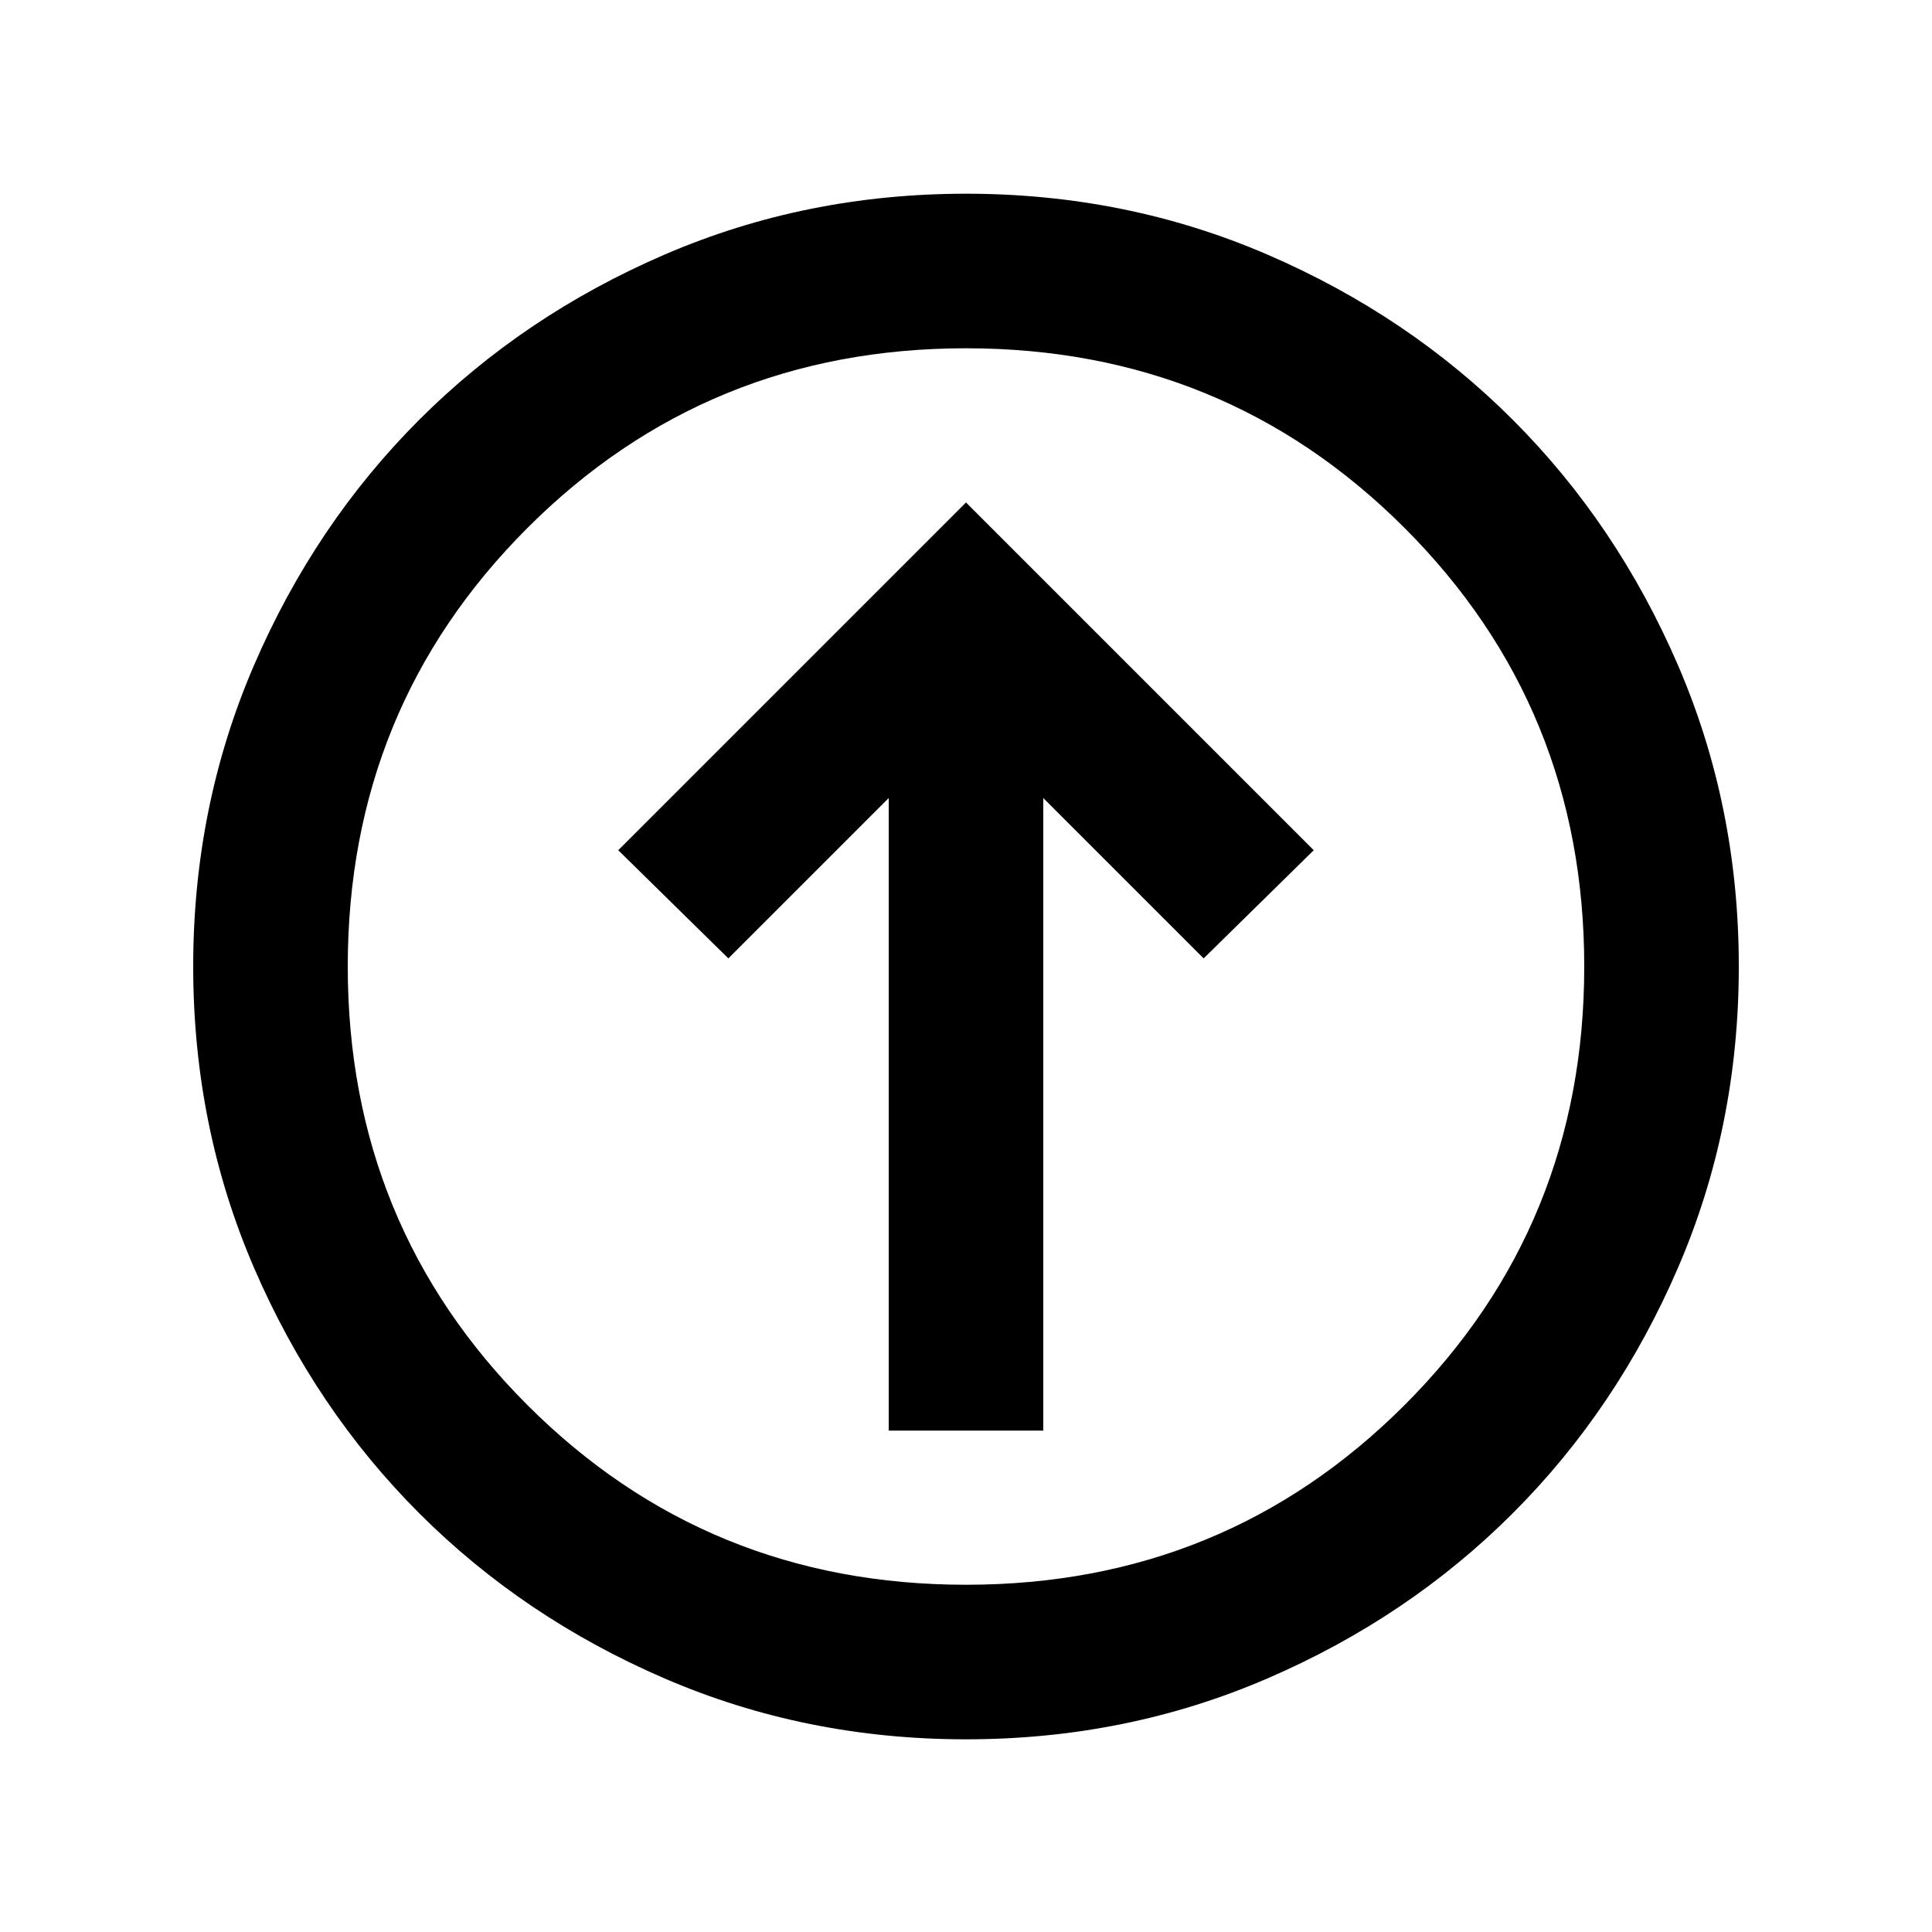 <svg xml:space="preserve" fill-rule="evenodd" stroke-linejoin="round" stroke-miterlimit="2" clip-rule="evenodd" viewBox="0 0 60 60">
  <path fill-rule="nonzero" d="M27.6 20.428v24h4.8v-24h-4.8Zm-4.98 9.336 7.38-7.38 7.38 7.38 3.42-3.36-10.8-10.8-10.8 10.8 3.42 3.36ZM6 30.016c0-3.32.63-6.44 1.89-9.36 1.26-2.92 2.97-5.46 5.13-7.62 2.16-2.16 4.7-3.87 7.62-5.13 2.92-1.26 6.04-1.89 9.36-1.89 3.32 0 6.44.63 9.36 1.89 2.92 1.26 5.46 2.97 7.62 5.13 2.16 2.16 3.87 4.7 5.13 7.62 1.26 2.92 1.89 6.04 1.89 9.36 0 3.32-.63 6.44-1.89 9.36-1.26 2.92-2.97 5.46-5.13 7.62-2.16 2.16-4.7 3.87-7.62 5.13-2.92 1.26-6.04 1.89-9.36 1.89-3.32 0-6.44-.63-9.36-1.89-2.92-1.26-5.46-2.97-7.62-5.13-2.16-2.16-3.87-4.7-5.13-7.62-1.26-2.92-1.89-6.04-1.89-9.36Zm4.8 0c0 5.36 1.86 9.9 5.58 13.62 3.72 3.72 8.26 5.58 13.62 5.58 5.36 0 9.9-1.86 13.62-5.58 3.72-3.72 5.58-8.26 5.58-13.62 0-5.36-1.86-9.9-5.58-13.62-3.72-3.72-8.26-5.58-13.62-5.58-5.36 0-9.9 1.86-13.62 5.58-3.72 3.72-5.58 8.26-5.58 13.62Z"/>
</svg>

